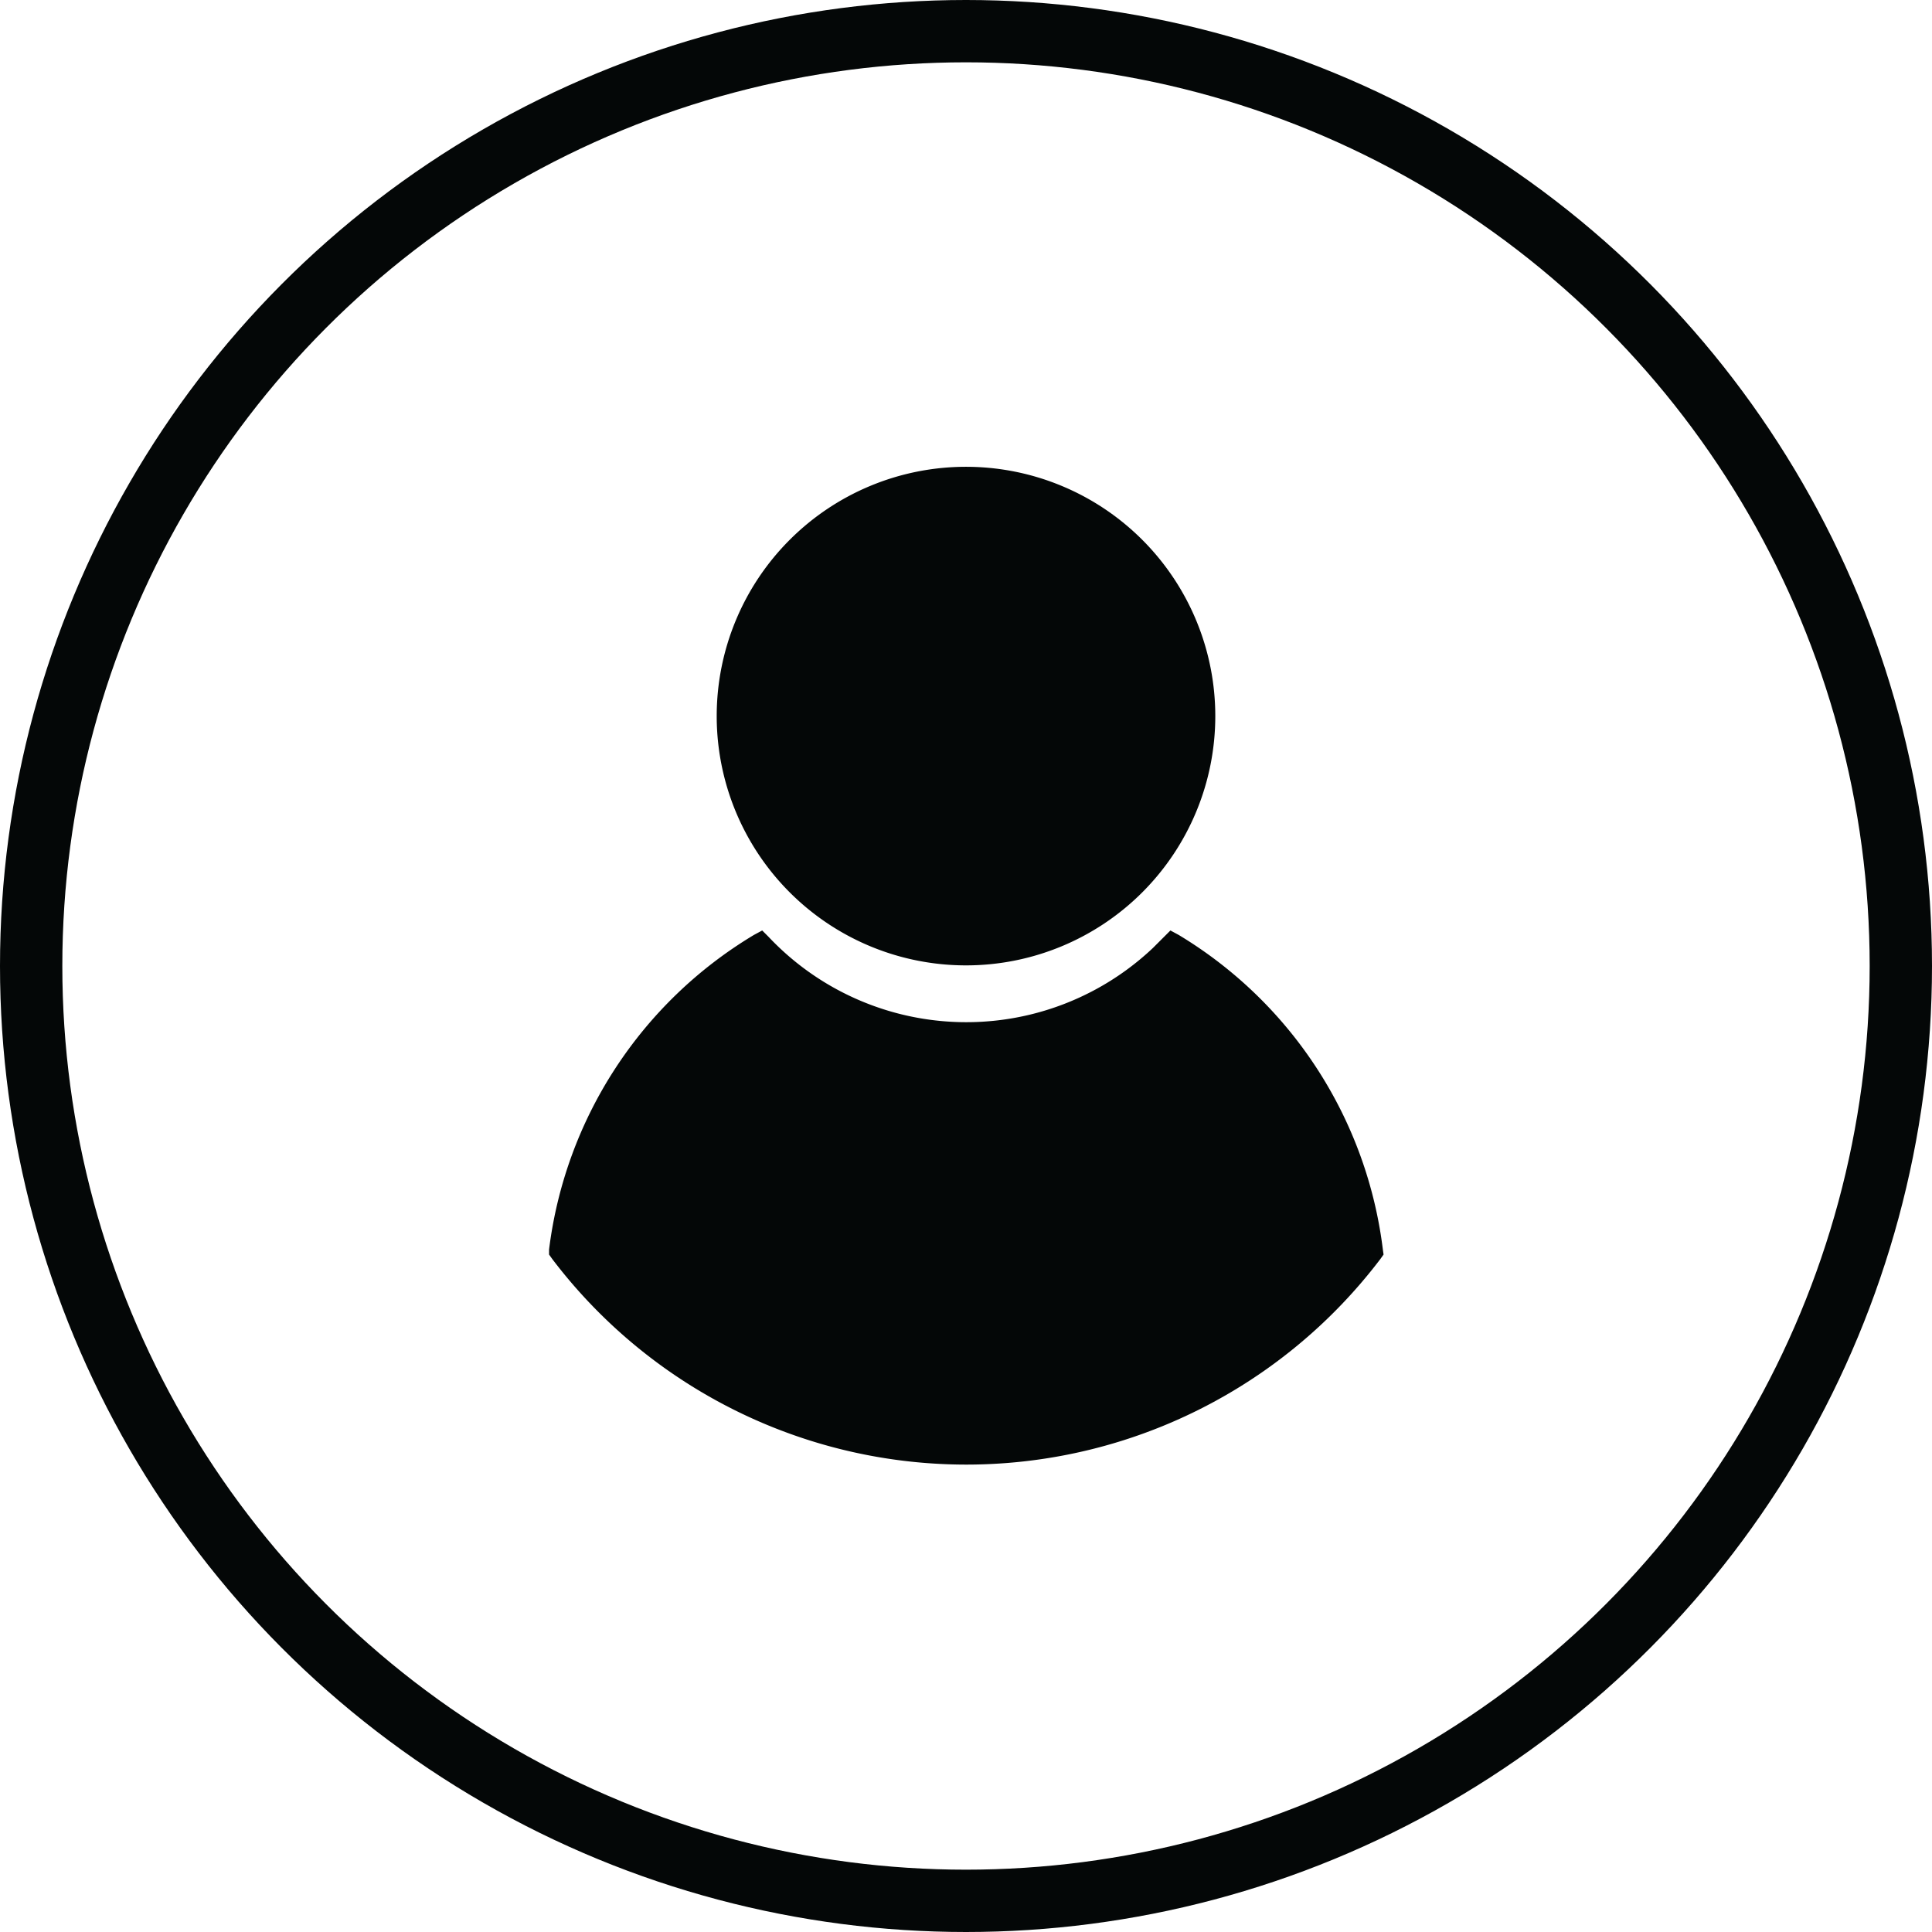 <svg xmlns="http://www.w3.org/2000/svg" viewBox="0 0 31 31"><defs><style>.cls-1{fill:#fff;fill-opacity:0;stroke:#040707;stroke-linejoin:round;}.cls-2{fill:#040707;}</style></defs><title>icon_user_product_write_review</title><g id="Layer_2" data-name="Layer 2"><g id="Layer_1-2" data-name="Layer 1"><circle id="Ellipse" class="cls-1" cx="15.5" cy="15.5" r="15"/><path id="icon_user_product_write_review" data-name="icon user product write review" class="cls-2" d="M22.2,20.13l-.05.07a8.34,8.34,0,0,1-13.29,0l-.05-.07v-.08A6.87,6.87,0,0,1,12.1,15l.13-.07.1.1a4.36,4.36,0,0,0,6.17.18l.18-.18.1-.1.13.07a6.87,6.87,0,0,1,3.28,5.06Zm-6.7-4.64a4,4,0,1,0-4-4h0a4,4,0,0,0,4,4Z"/></g></g></svg>
